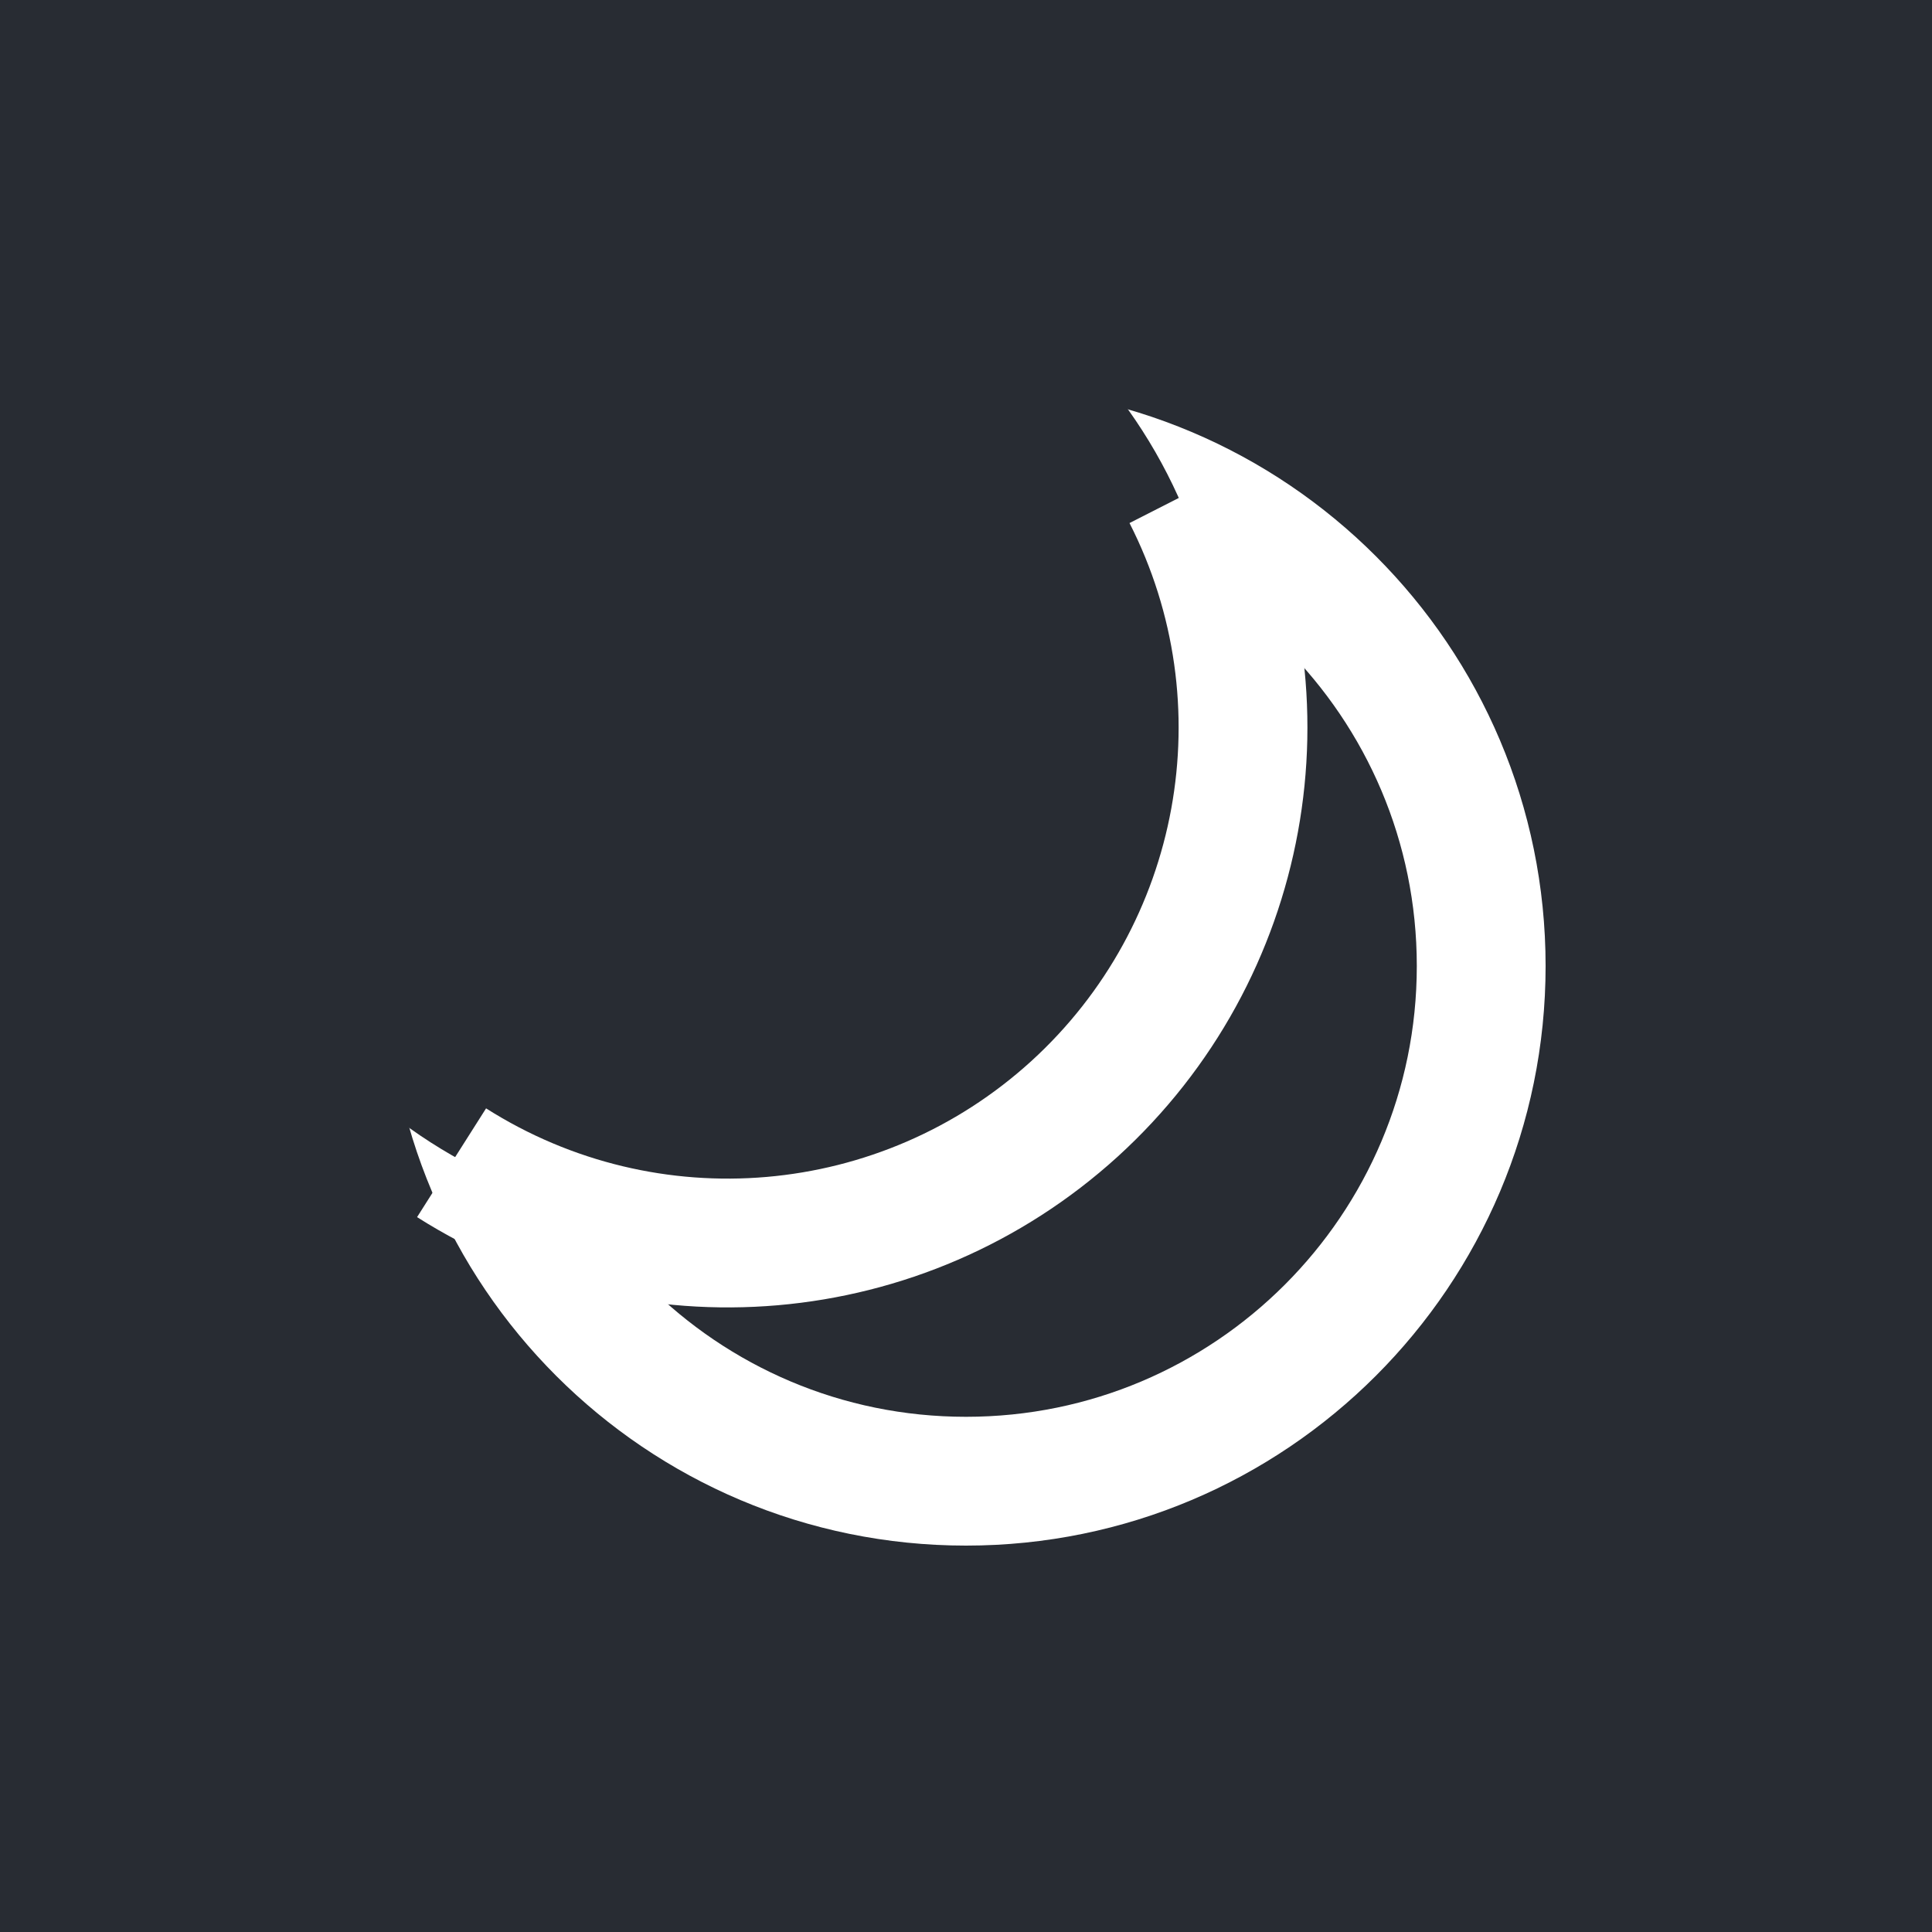 <?xml version="1.0" encoding="UTF-8"?>
<svg xmlns="http://www.w3.org/2000/svg" xmlns:xlink="http://www.w3.org/1999/xlink" width="30pt" height="30pt" viewBox="0 0 30 30" version="1.1">
<g id="surface581">
<rect x="0" y="0" width="30" height="30" style="fill:rgb(15.686%,17.255%,20%);fill-opacity:1;stroke:none;"/>
<path style="fill:none;stroke-width:2;stroke-linecap:butt;stroke-linejoin:miter;stroke:rgb(100%,100%,100%);stroke-opacity:1;stroke-miterlimit:10;" d="M 23 15 C 23 19.418 19.418 23 15 23 C 10.582 23 7 19.418 7 15 C 7 10.582 10.582 7 15 7 C 19.418 7 23 10.582 23 15 "/>
<path style=" stroke:none;fill-rule:nonzero;fill:rgb(15.686%,17.255%,20%);fill-opacity:1;" d="M 19 11 C 19 15.418 15.418 19 11 19 C 6.582 19 3 15.418 3 11 C 3 6.582 6.582 3 11 3 C 15.418 3 19 6.582 19 11 "/>
<path style="fill:none;stroke-width:2;stroke-linecap:butt;stroke-linejoin:miter;stroke:rgb(100%,100%,100%);stroke-opacity:1;stroke-miterlimit:10;" d="M 18.43 7.668 C 20.066 10.879 19.352 14.789 16.684 17.219 C 14.016 19.645 10.059 19.988 7.012 18.055 "/>
</g>
</svg>
